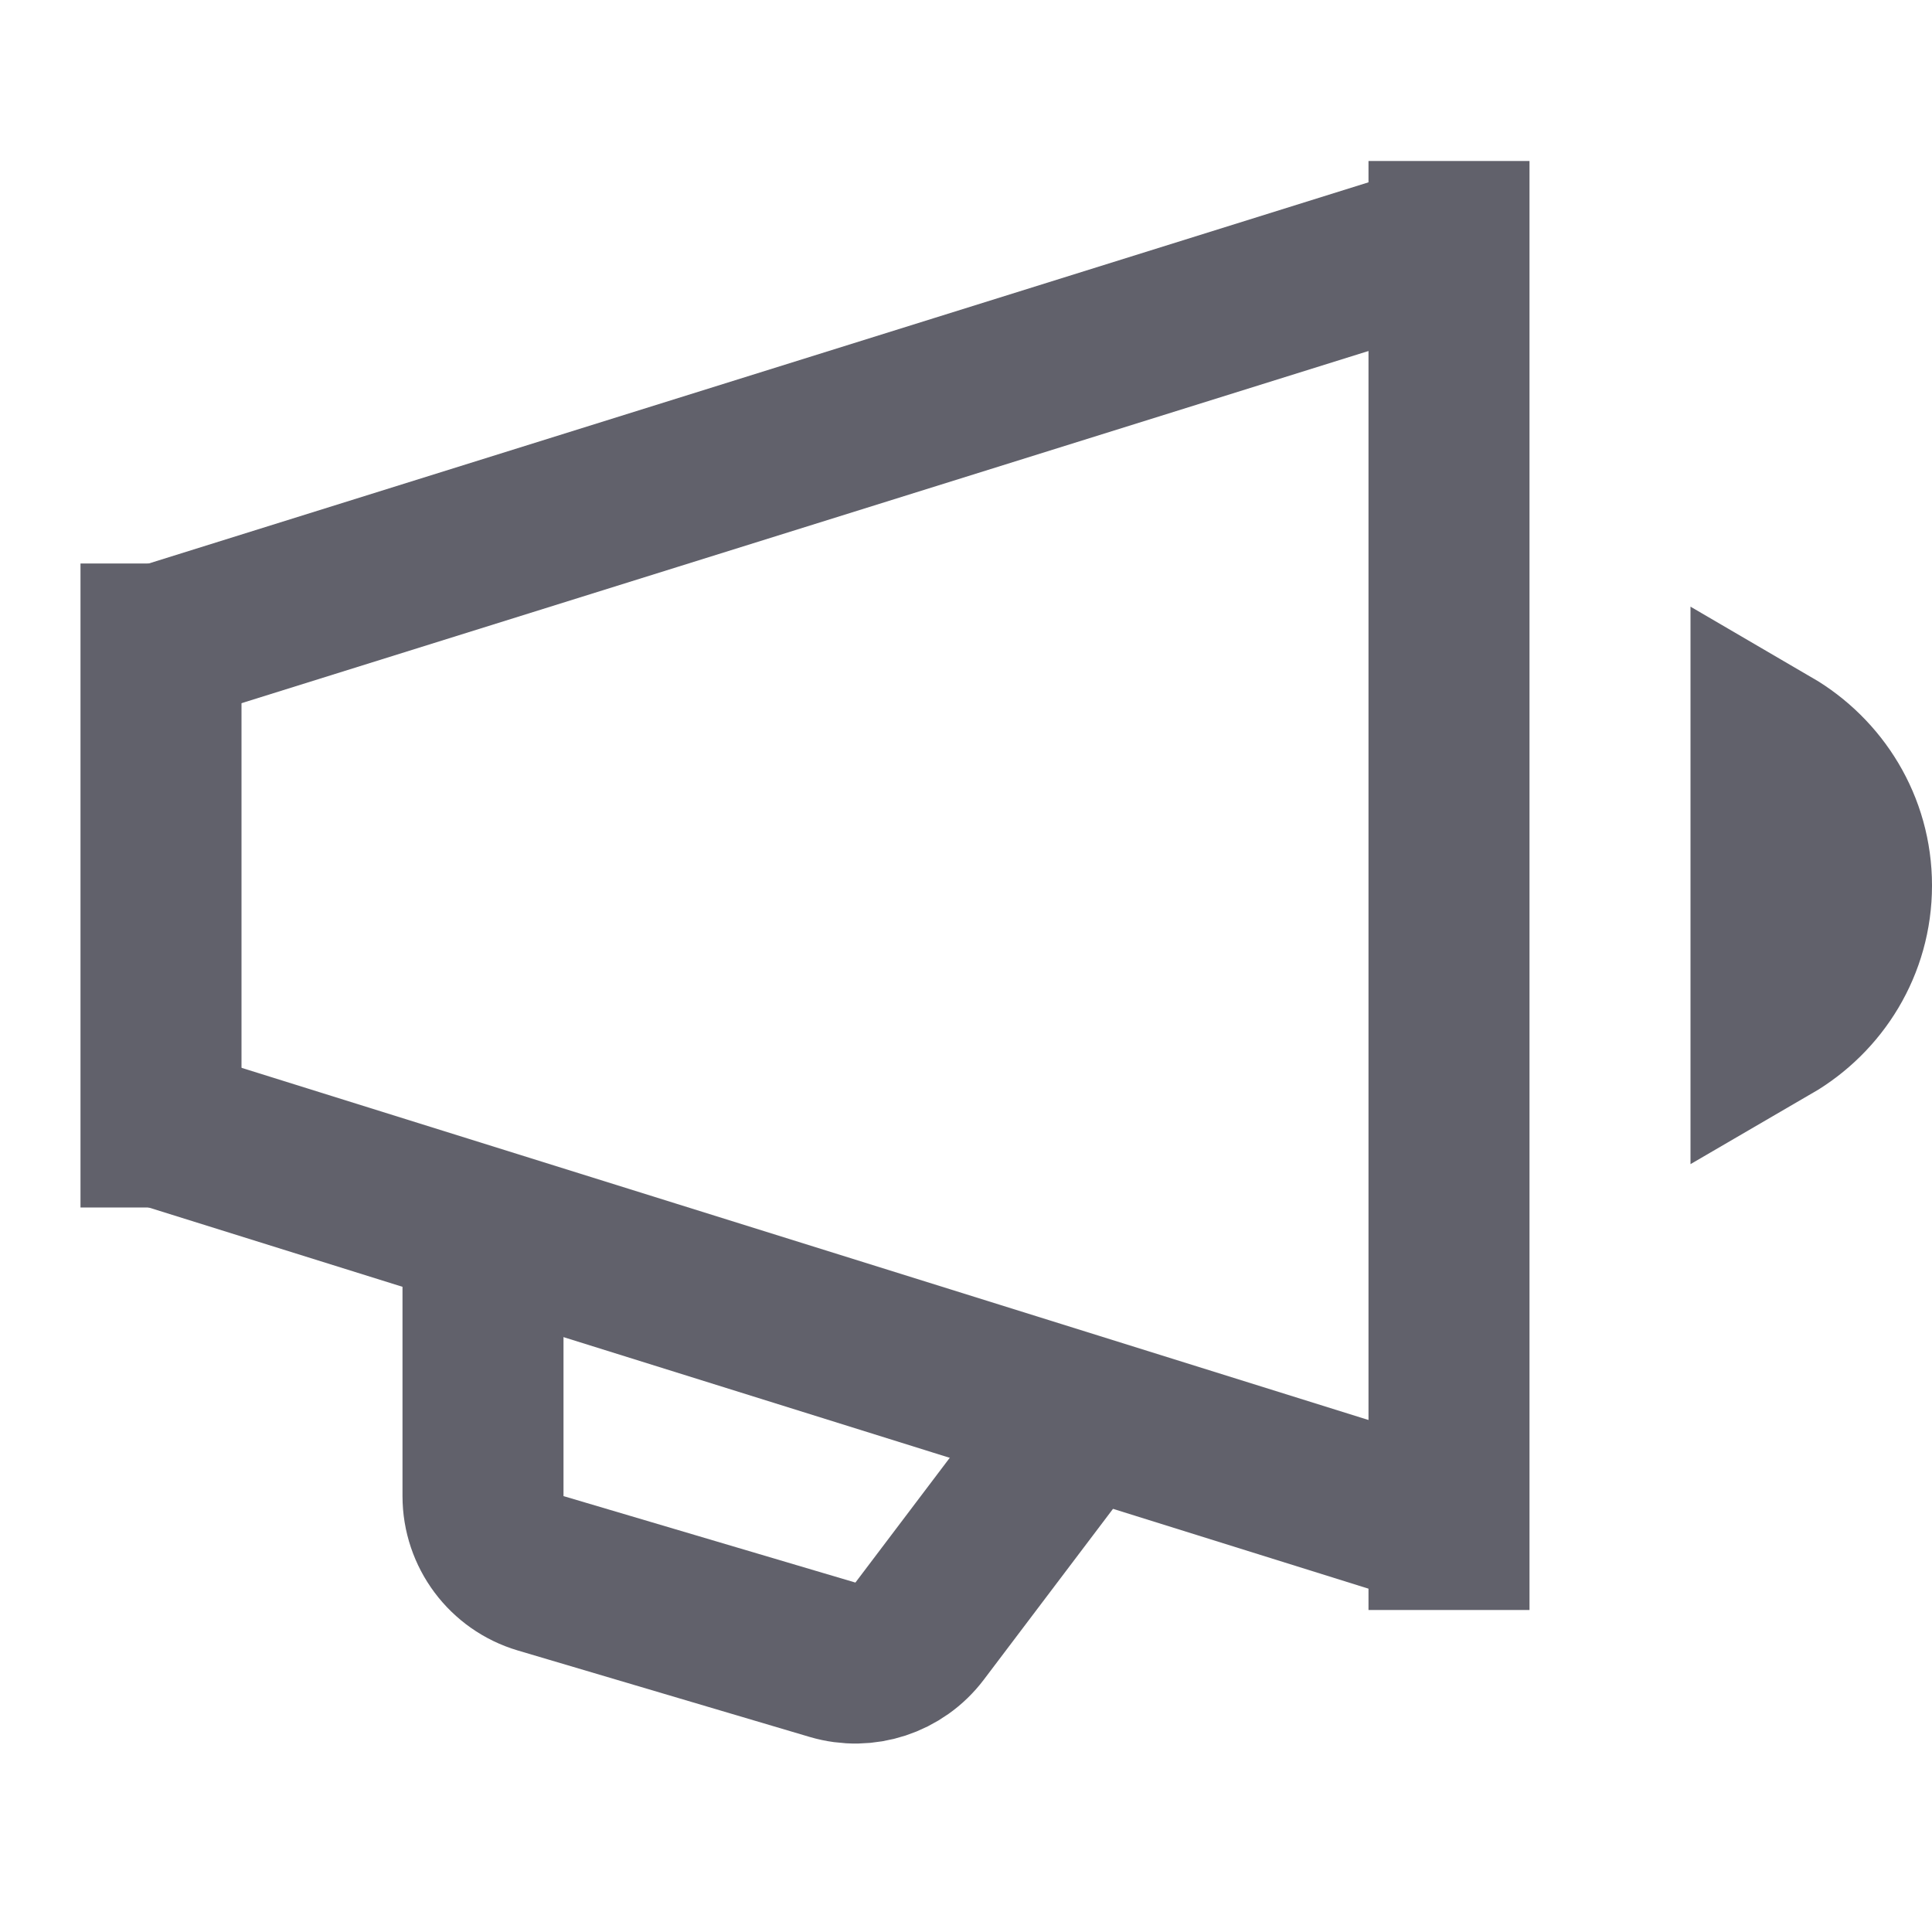 <svg xmlns="http://www.w3.org/2000/svg" height="24" width="24" viewBox="0 0 24 24"><path d="m6,15.25v3.335c0,.443.291.833.716.959l3.626,1.074c.399.118.83-.023,1.082-.356l2.029-2.683" fill="none" stroke="#61616b" stroke-width="2" data-color="color-2" data-cap="butt" stroke-linecap="butt"></path><path d="m18,20V2" fill="none" stroke="#61616b" stroke-width="2"></path><path d="m2,14l16,5" fill="none" stroke="#61616b" stroke-width="2" data-cap="butt" stroke-linecap="butt"></path><path d="m18,3L2,8" fill="none" stroke="#61616b" stroke-width="2" data-cap="butt" stroke-linecap="butt"></path><path d="m22,12.723c.595-.346,1-.984,1-1.723s-.405-1.376-1-1.723v3.445Z" fill="#61616b" stroke="#61616b" stroke-width="2" data-color="color-2"></path><path d="m2,7v8" fill="none" stroke="#61616b" stroke-width="2"></path></svg>